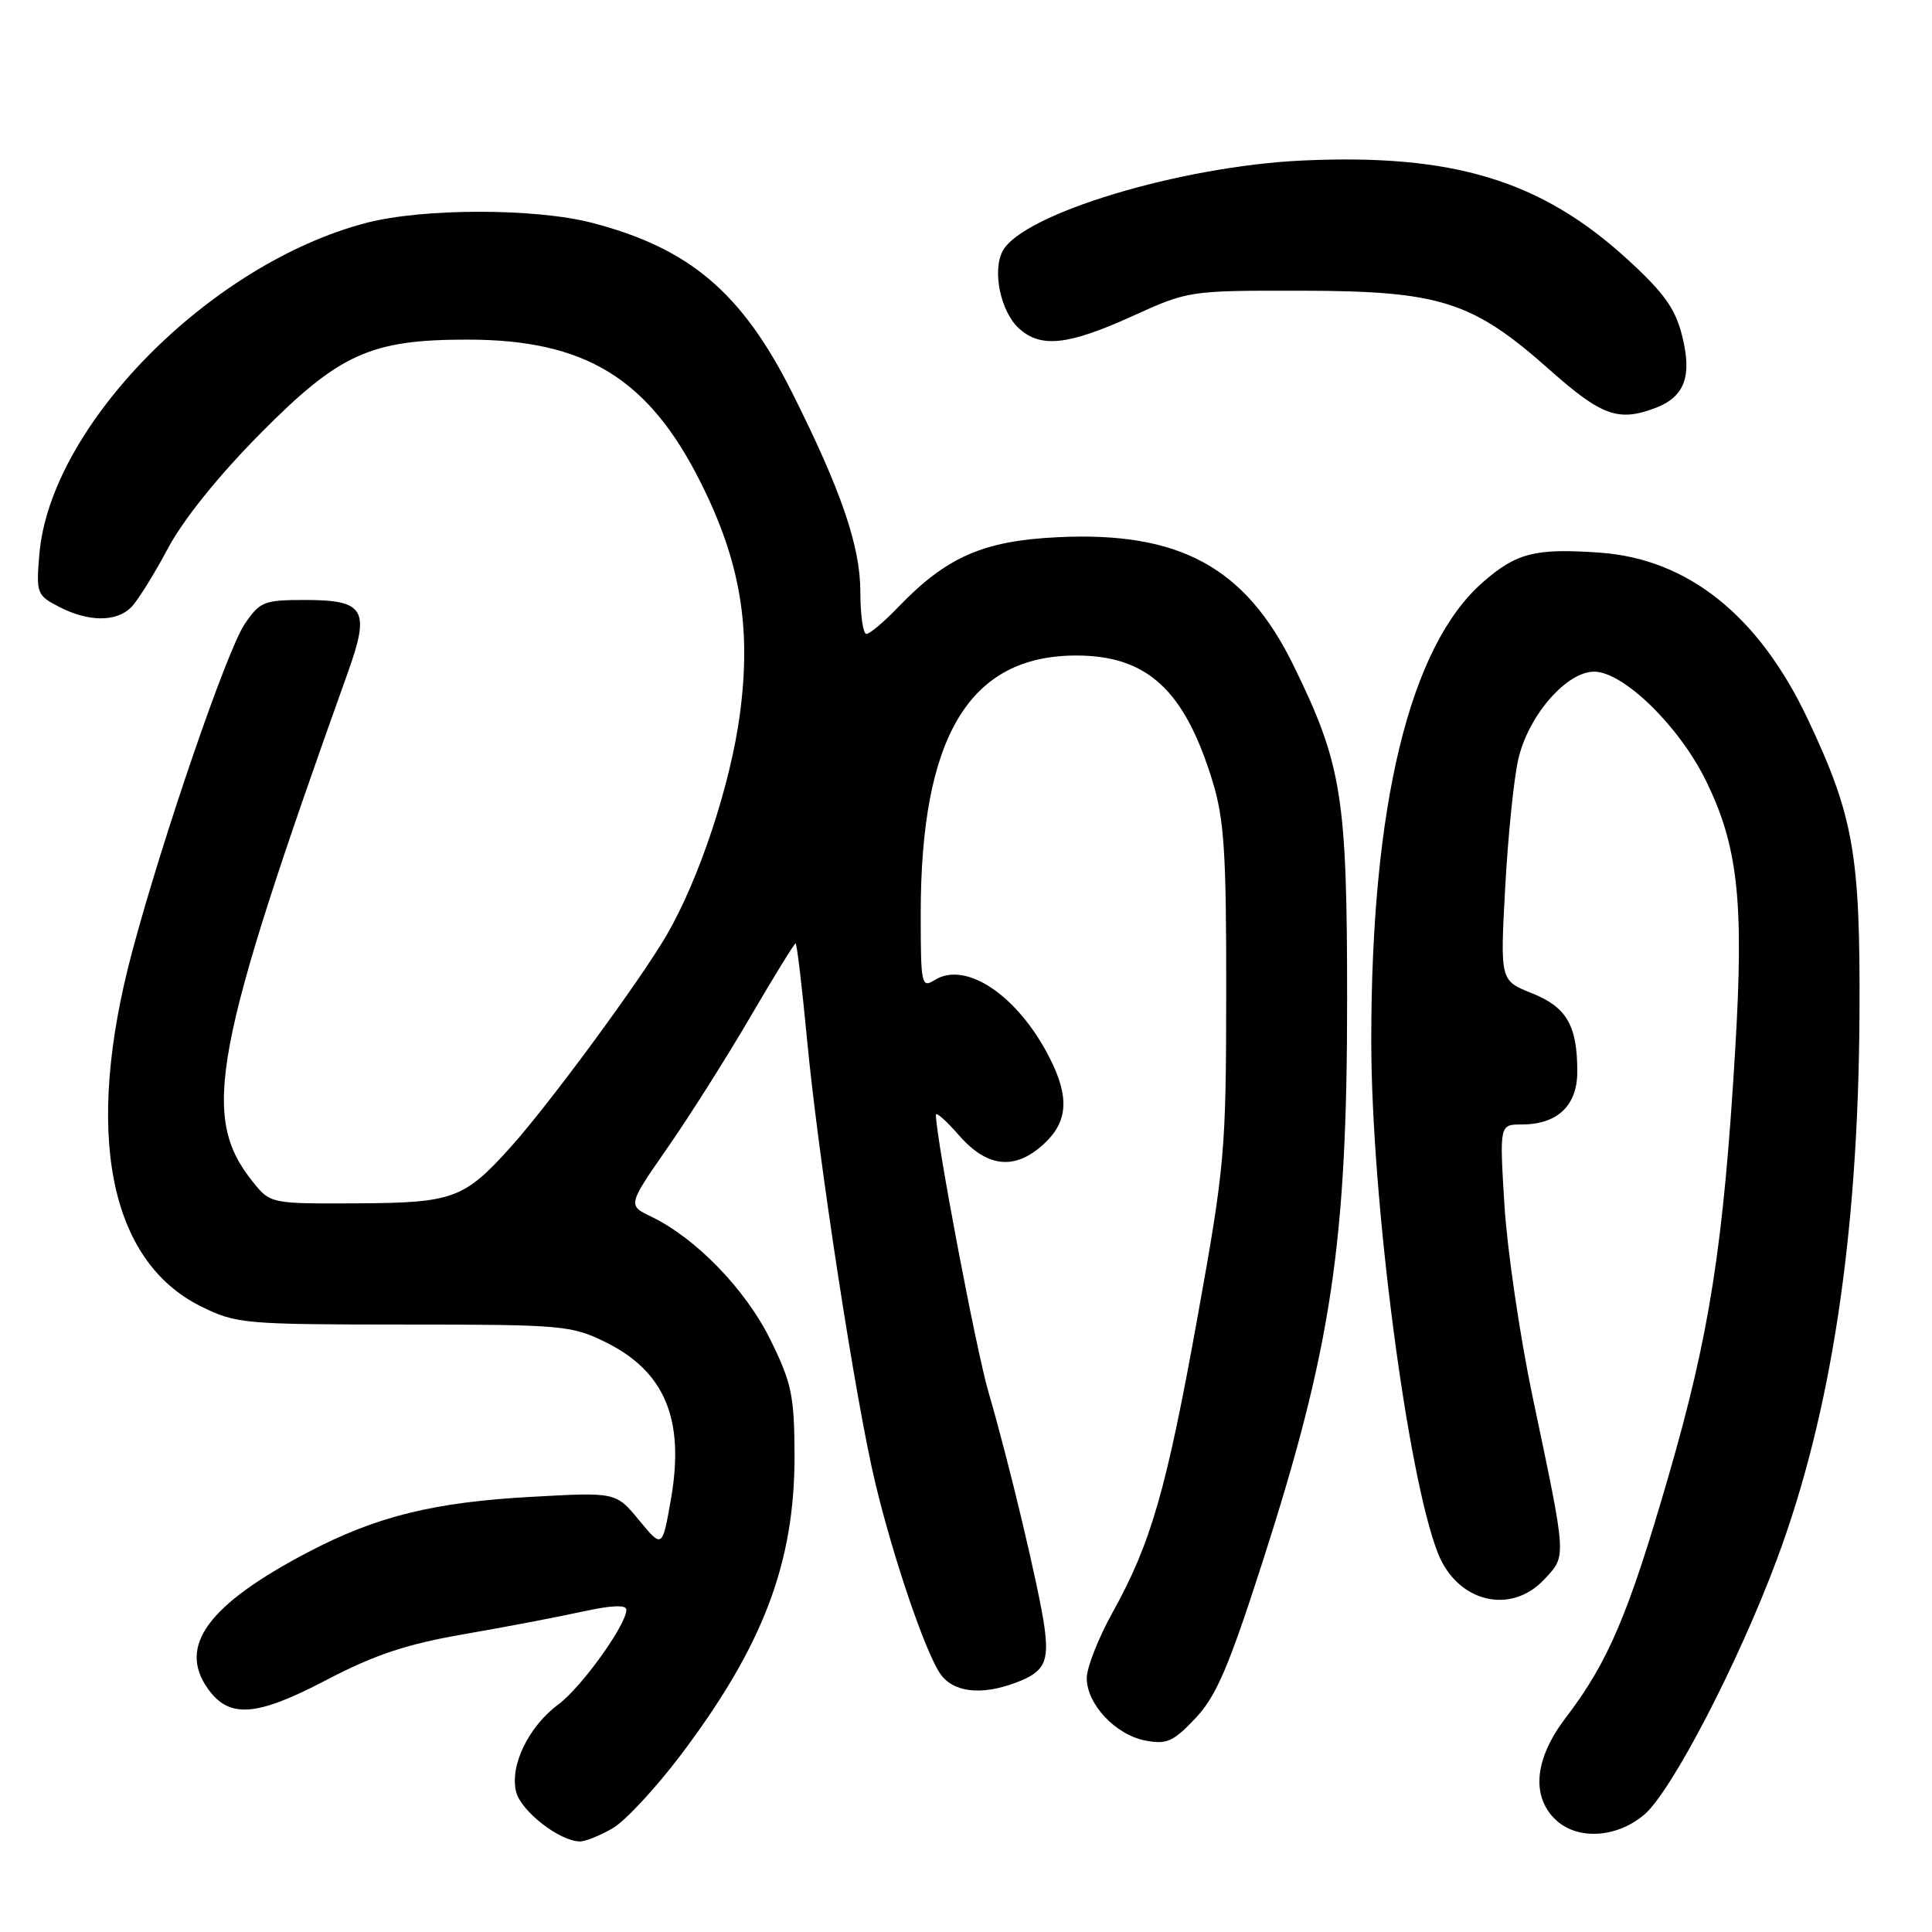 <?xml version="1.0" encoding="UTF-8" standalone="no"?>
<!DOCTYPE svg PUBLIC "-//W3C//DTD SVG 1.1//EN" "http://www.w3.org/Graphics/SVG/1.1/DTD/svg11.dtd" >
<svg xmlns="http://www.w3.org/2000/svg" xmlns:xlink="http://www.w3.org/1999/xlink" version="1.1" viewBox="0 0 256 256">
 <g >
 <path fill="currentColor"
d=" M 81.19 242.25 C 82.84 241.29 86.87 236.95 90.15 232.62 C 101.15 218.06 105.33 207.04 105.28 192.72 C 105.25 184.92 104.89 183.22 102.08 177.52 C 98.82 170.89 92.23 164.08 86.33 161.23 C 83.16 159.71 83.16 159.71 88.44 152.10 C 91.35 147.92 96.29 140.11 99.42 134.75 C 102.55 129.39 105.26 125.00 105.42 125.00 C 105.59 125.00 106.27 130.74 106.94 137.75 C 108.41 153.40 113.38 185.68 115.98 196.50 C 118.34 206.36 122.49 218.57 124.52 221.68 C 126.21 224.25 129.98 224.72 134.66 222.94 C 138.40 221.52 139.04 220.24 138.38 215.50 C 137.67 210.46 133.68 193.70 130.99 184.50 C 129.35 178.91 124.06 151.02 124.01 147.72 C 124.01 147.28 125.40 148.52 127.10 150.47 C 130.86 154.74 134.52 155.10 138.35 151.55 C 141.52 148.62 141.72 145.34 139.07 140.15 C 134.88 131.92 128.00 127.27 123.85 129.86 C 122.10 130.96 122.00 130.50 122.00 121.06 C 122.00 97.57 128.45 86.86 142.60 86.86 C 152.01 86.86 156.96 91.42 160.66 103.50 C 162.21 108.56 162.50 112.95 162.48 131.50 C 162.46 152.52 162.30 154.43 158.71 174.35 C 154.57 197.36 152.52 204.49 147.42 213.66 C 145.54 217.05 144.00 220.96 144.00 222.36 C 144.00 225.81 147.81 229.87 151.76 230.63 C 154.60 231.17 155.46 230.79 158.41 227.67 C 161.17 224.74 162.80 220.93 167.35 206.79 C 176.42 178.55 178.50 164.73 178.50 132.50 C 178.50 105.58 177.82 101.30 171.42 88.22 C 165.04 75.16 156.32 70.41 140.20 71.18 C 130.30 71.65 125.44 73.78 119.05 80.41 C 117.16 82.39 115.25 84.00 114.80 84.00 C 114.36 84.00 114.00 81.49 114.00 78.42 C 114.00 72.38 111.46 64.98 104.95 52.00 C 98.31 38.78 91.37 32.89 78.47 29.53 C 70.92 27.57 56.09 27.57 48.55 29.53 C 27.83 34.93 6.62 56.43 5.21 73.49 C 4.78 78.62 4.89 78.89 7.83 80.41 C 11.71 82.42 15.42 82.44 17.38 80.47 C 18.22 79.63 20.39 76.15 22.21 72.74 C 24.26 68.87 28.89 63.11 34.50 57.44 C 44.96 46.87 49.09 45.00 61.93 45.00 C 77.56 45.00 85.94 50.13 92.86 63.96 C 98.10 74.43 99.57 83.13 98.04 94.63 C 96.80 103.95 92.65 116.48 88.36 123.86 C 84.85 129.91 72.81 146.27 67.66 152.00 C 61.48 158.87 60.05 159.39 47.16 159.45 C 35.82 159.50 35.82 159.50 33.44 156.52 C 26.55 147.90 28.18 139.17 46.08 89.14 C 49.08 80.78 48.33 79.50 40.43 79.50 C 34.96 79.50 34.44 79.71 32.41 82.71 C 30.06 86.21 21.62 110.77 17.54 126.00 C 11.10 150.04 14.40 167.08 26.68 173.13 C 31.31 175.41 32.38 175.50 53.50 175.51 C 74.47 175.51 75.72 175.62 80.21 177.83 C 88.09 181.70 90.75 188.05 88.91 198.61 C 87.76 205.17 87.76 205.17 84.69 201.45 C 81.62 197.72 81.62 197.72 70.56 198.33 C 57.49 199.04 49.91 200.91 40.84 205.66 C 27.60 212.60 23.56 218.07 27.50 223.70 C 30.33 227.73 33.89 227.50 43.11 222.68 C 49.65 219.26 53.77 217.88 61.52 216.53 C 67.01 215.58 74.09 214.23 77.25 213.53 C 81.04 212.70 83.00 212.62 83.00 213.30 C 83.00 215.29 77.03 223.60 73.98 225.85 C 70.03 228.78 67.52 233.97 68.39 237.43 C 69.04 240.00 74.17 243.99 76.85 244.00 C 77.59 244.00 79.54 243.21 81.19 242.25 Z  M 217.85 240.47 C 221.46 237.44 230.35 220.32 235.47 206.57 C 242.65 187.28 246.23 163.67 246.39 134.50 C 246.51 113.24 245.63 108.18 239.55 95.31 C 233.07 81.59 223.69 74.07 212.01 73.23 C 203.41 72.62 200.93 73.25 196.45 77.18 C 186.78 85.67 181.68 106.68 181.70 138.00 C 181.71 158.95 186.51 195.74 190.56 205.87 C 193.15 212.33 200.21 214.03 204.65 209.25 C 207.59 206.07 207.64 206.76 203.06 185.00 C 201.39 177.03 199.72 165.66 199.35 159.75 C 198.69 149.00 198.69 149.00 201.62 149.00 C 206.37 149.00 209.00 146.50 209.00 142.01 C 209.00 135.87 207.60 133.46 202.97 131.60 C 198.78 129.93 198.78 129.93 199.44 117.71 C 199.80 111.00 200.57 103.34 201.16 100.70 C 202.44 94.91 207.53 89.00 211.23 89.00 C 215.09 89.00 222.47 96.18 226.01 103.38 C 230.30 112.07 231.10 119.38 229.93 138.98 C 228.37 165.12 226.54 176.81 221.04 195.75 C 215.76 213.97 213.08 220.26 207.46 227.62 C 203.40 232.94 202.86 237.86 206.00 241.00 C 208.85 243.85 214.12 243.61 217.85 240.47 Z  M 219.37 54.05 C 223.23 52.58 224.24 49.84 222.89 44.50 C 221.99 40.88 220.48 38.78 215.62 34.34 C 204.18 23.89 192.54 20.35 172.58 21.27 C 156.40 22.02 135.50 28.33 132.86 33.26 C 131.45 35.90 132.59 41.32 135.03 43.53 C 137.92 46.14 141.53 45.75 150.00 41.91 C 157.48 38.51 157.55 38.50 172.50 38.52 C 190.85 38.56 195.10 39.91 205.32 48.99 C 212.24 55.13 214.45 55.92 219.37 54.05 Z "/>
</g>
</svg>
